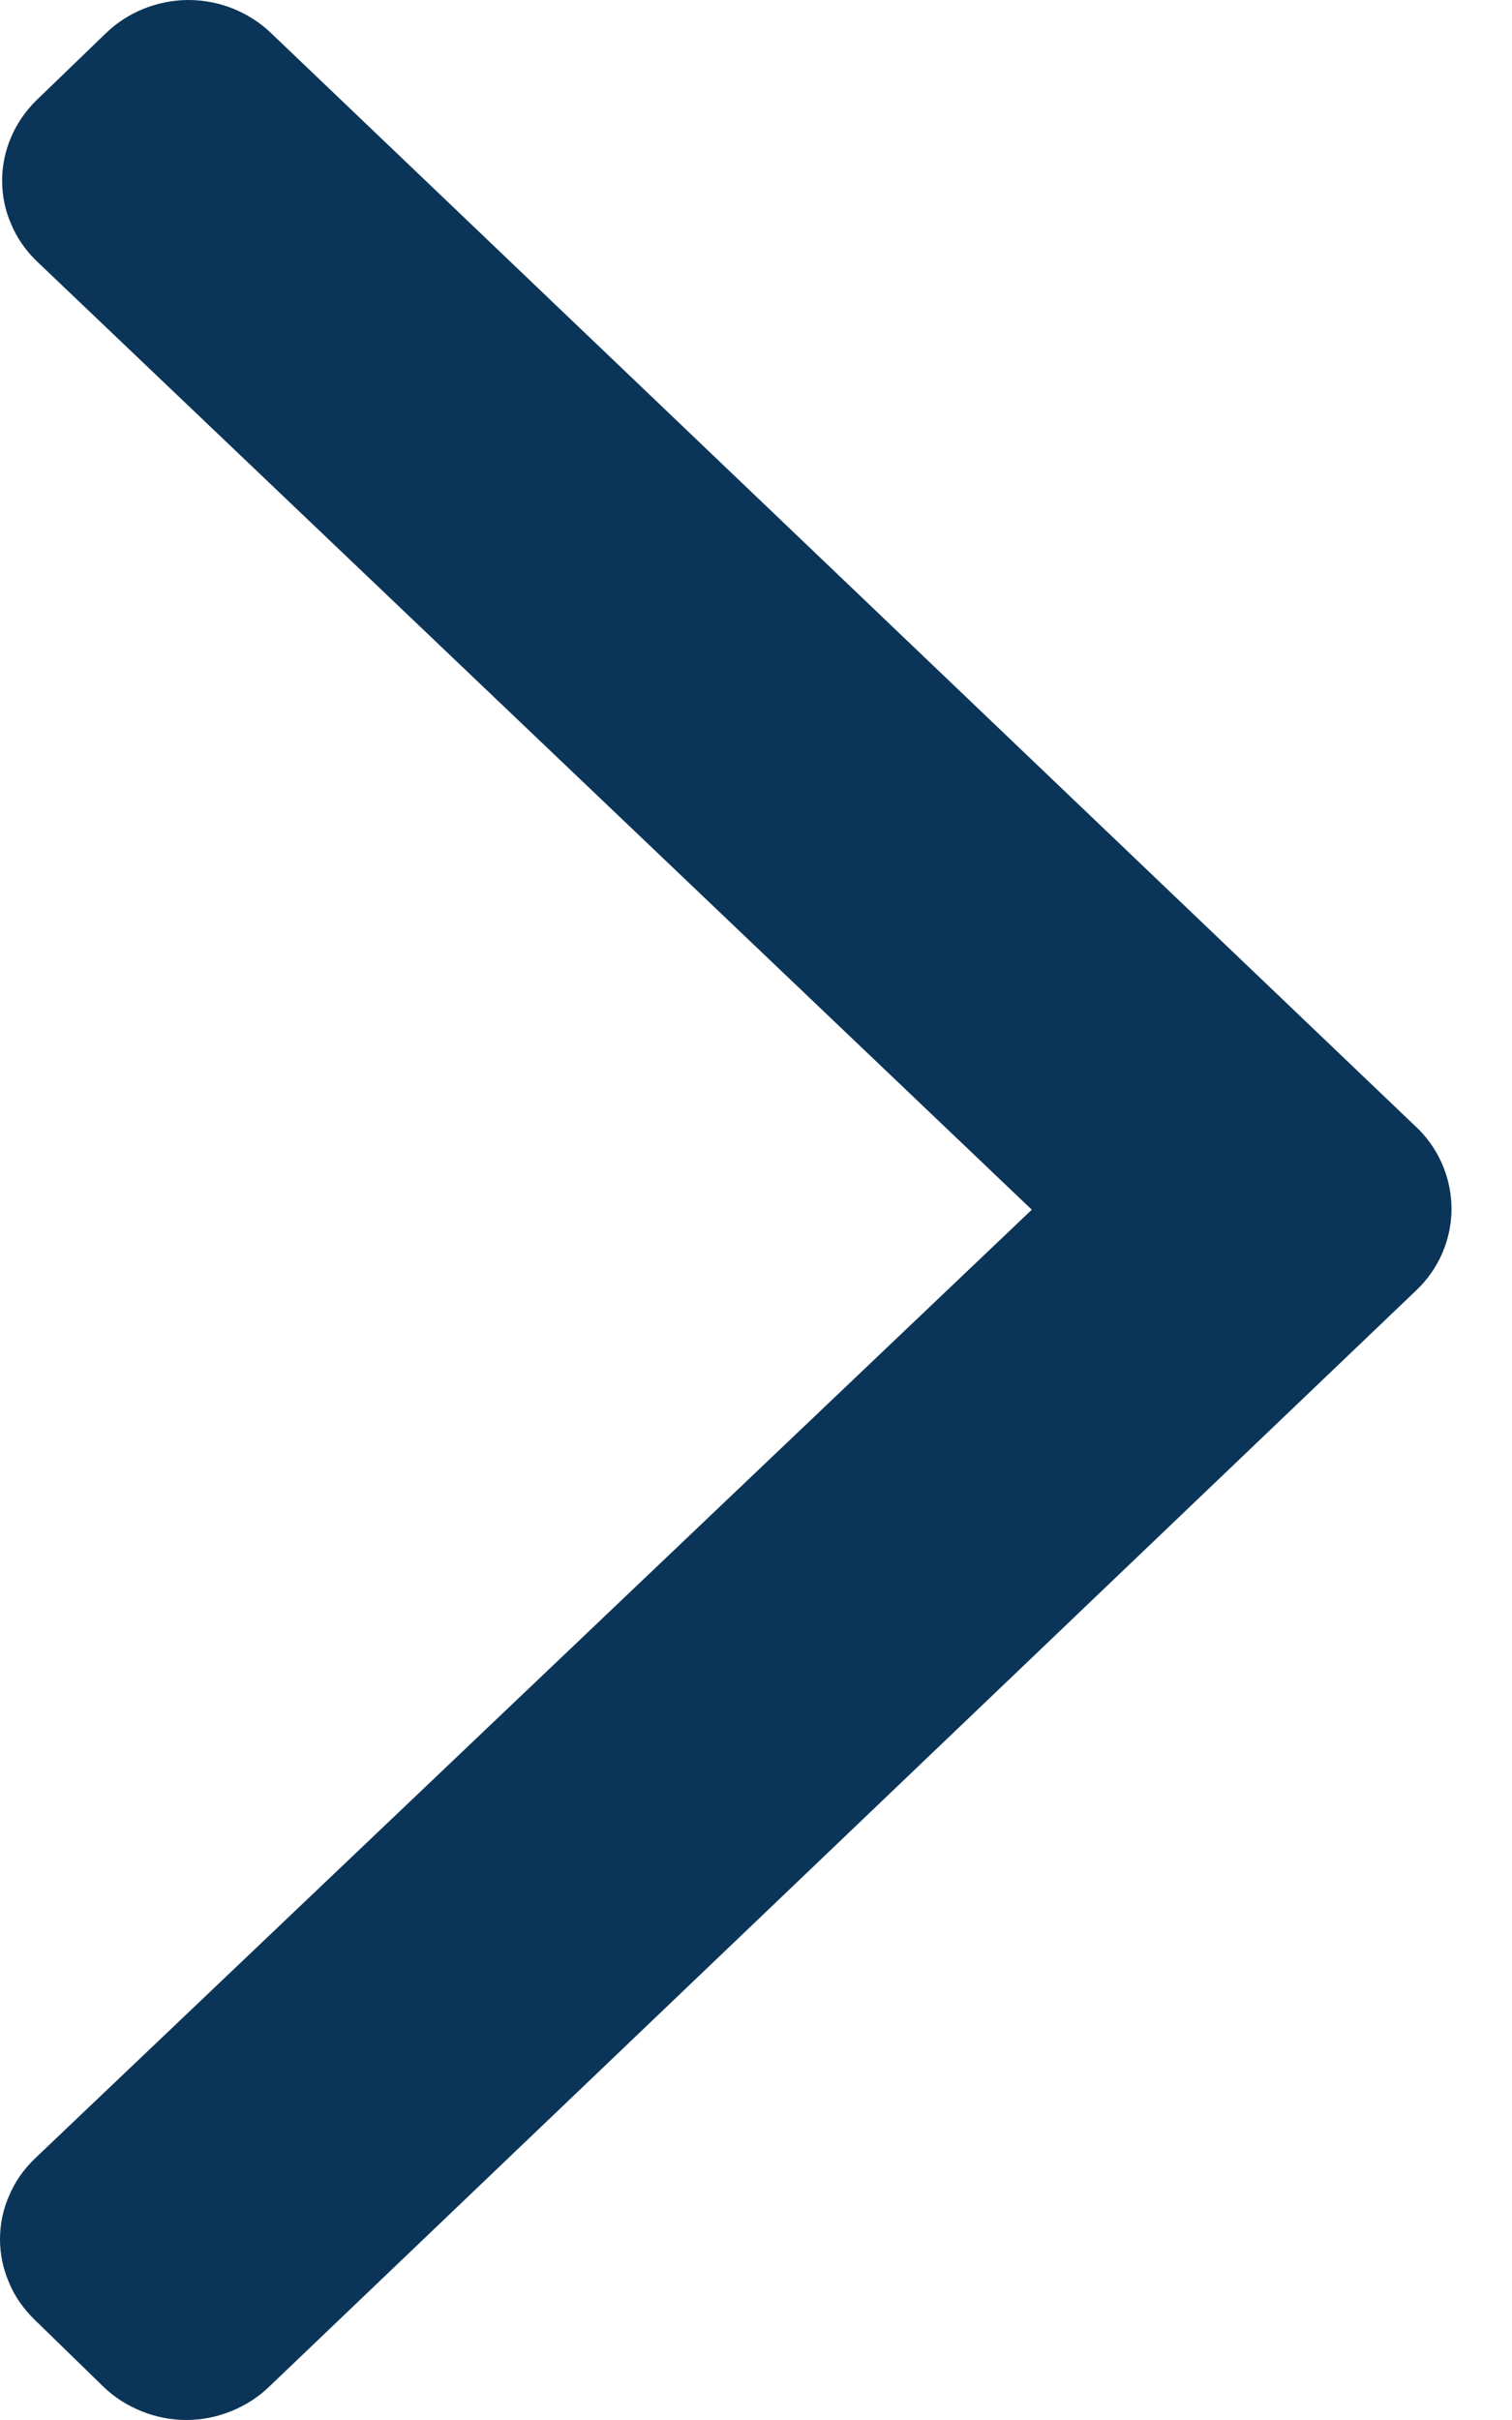 <svg width="5" height="8" viewBox="0 0 5 8" fill="none" xmlns="http://www.w3.org/2000/svg">
<path d="M4.683 4.266L0.89 7.89C0.854 7.925 0.811 7.952 0.764 7.971C0.717 7.99 0.667 8 0.616 8C0.565 8 0.515 7.99 0.468 7.971C0.421 7.952 0.378 7.925 0.342 7.89L0.114 7.668C0.078 7.633 0.049 7.592 0.03 7.546C0.01 7.5 0 7.452 0 7.402C0 7.353 0.01 7.304 0.03 7.259C0.049 7.213 0.078 7.172 0.114 7.137L3.412 3.999L0.121 0.863C0.085 0.828 0.056 0.787 0.037 0.741C0.017 0.696 0.007 0.647 0.007 0.597C0.007 0.548 0.017 0.499 0.037 0.453C0.056 0.408 0.085 0.366 0.121 0.331L0.35 0.11C0.386 0.075 0.428 0.048 0.475 0.029C0.522 0.01 0.573 0 0.623 0C0.674 0 0.725 0.01 0.772 0.029C0.818 0.048 0.861 0.075 0.897 0.11L4.692 3.734C4.763 3.806 4.801 3.902 4.8 4.002C4.798 4.101 4.757 4.196 4.683 4.266Z" fill="#0B3558"/>
</svg>
